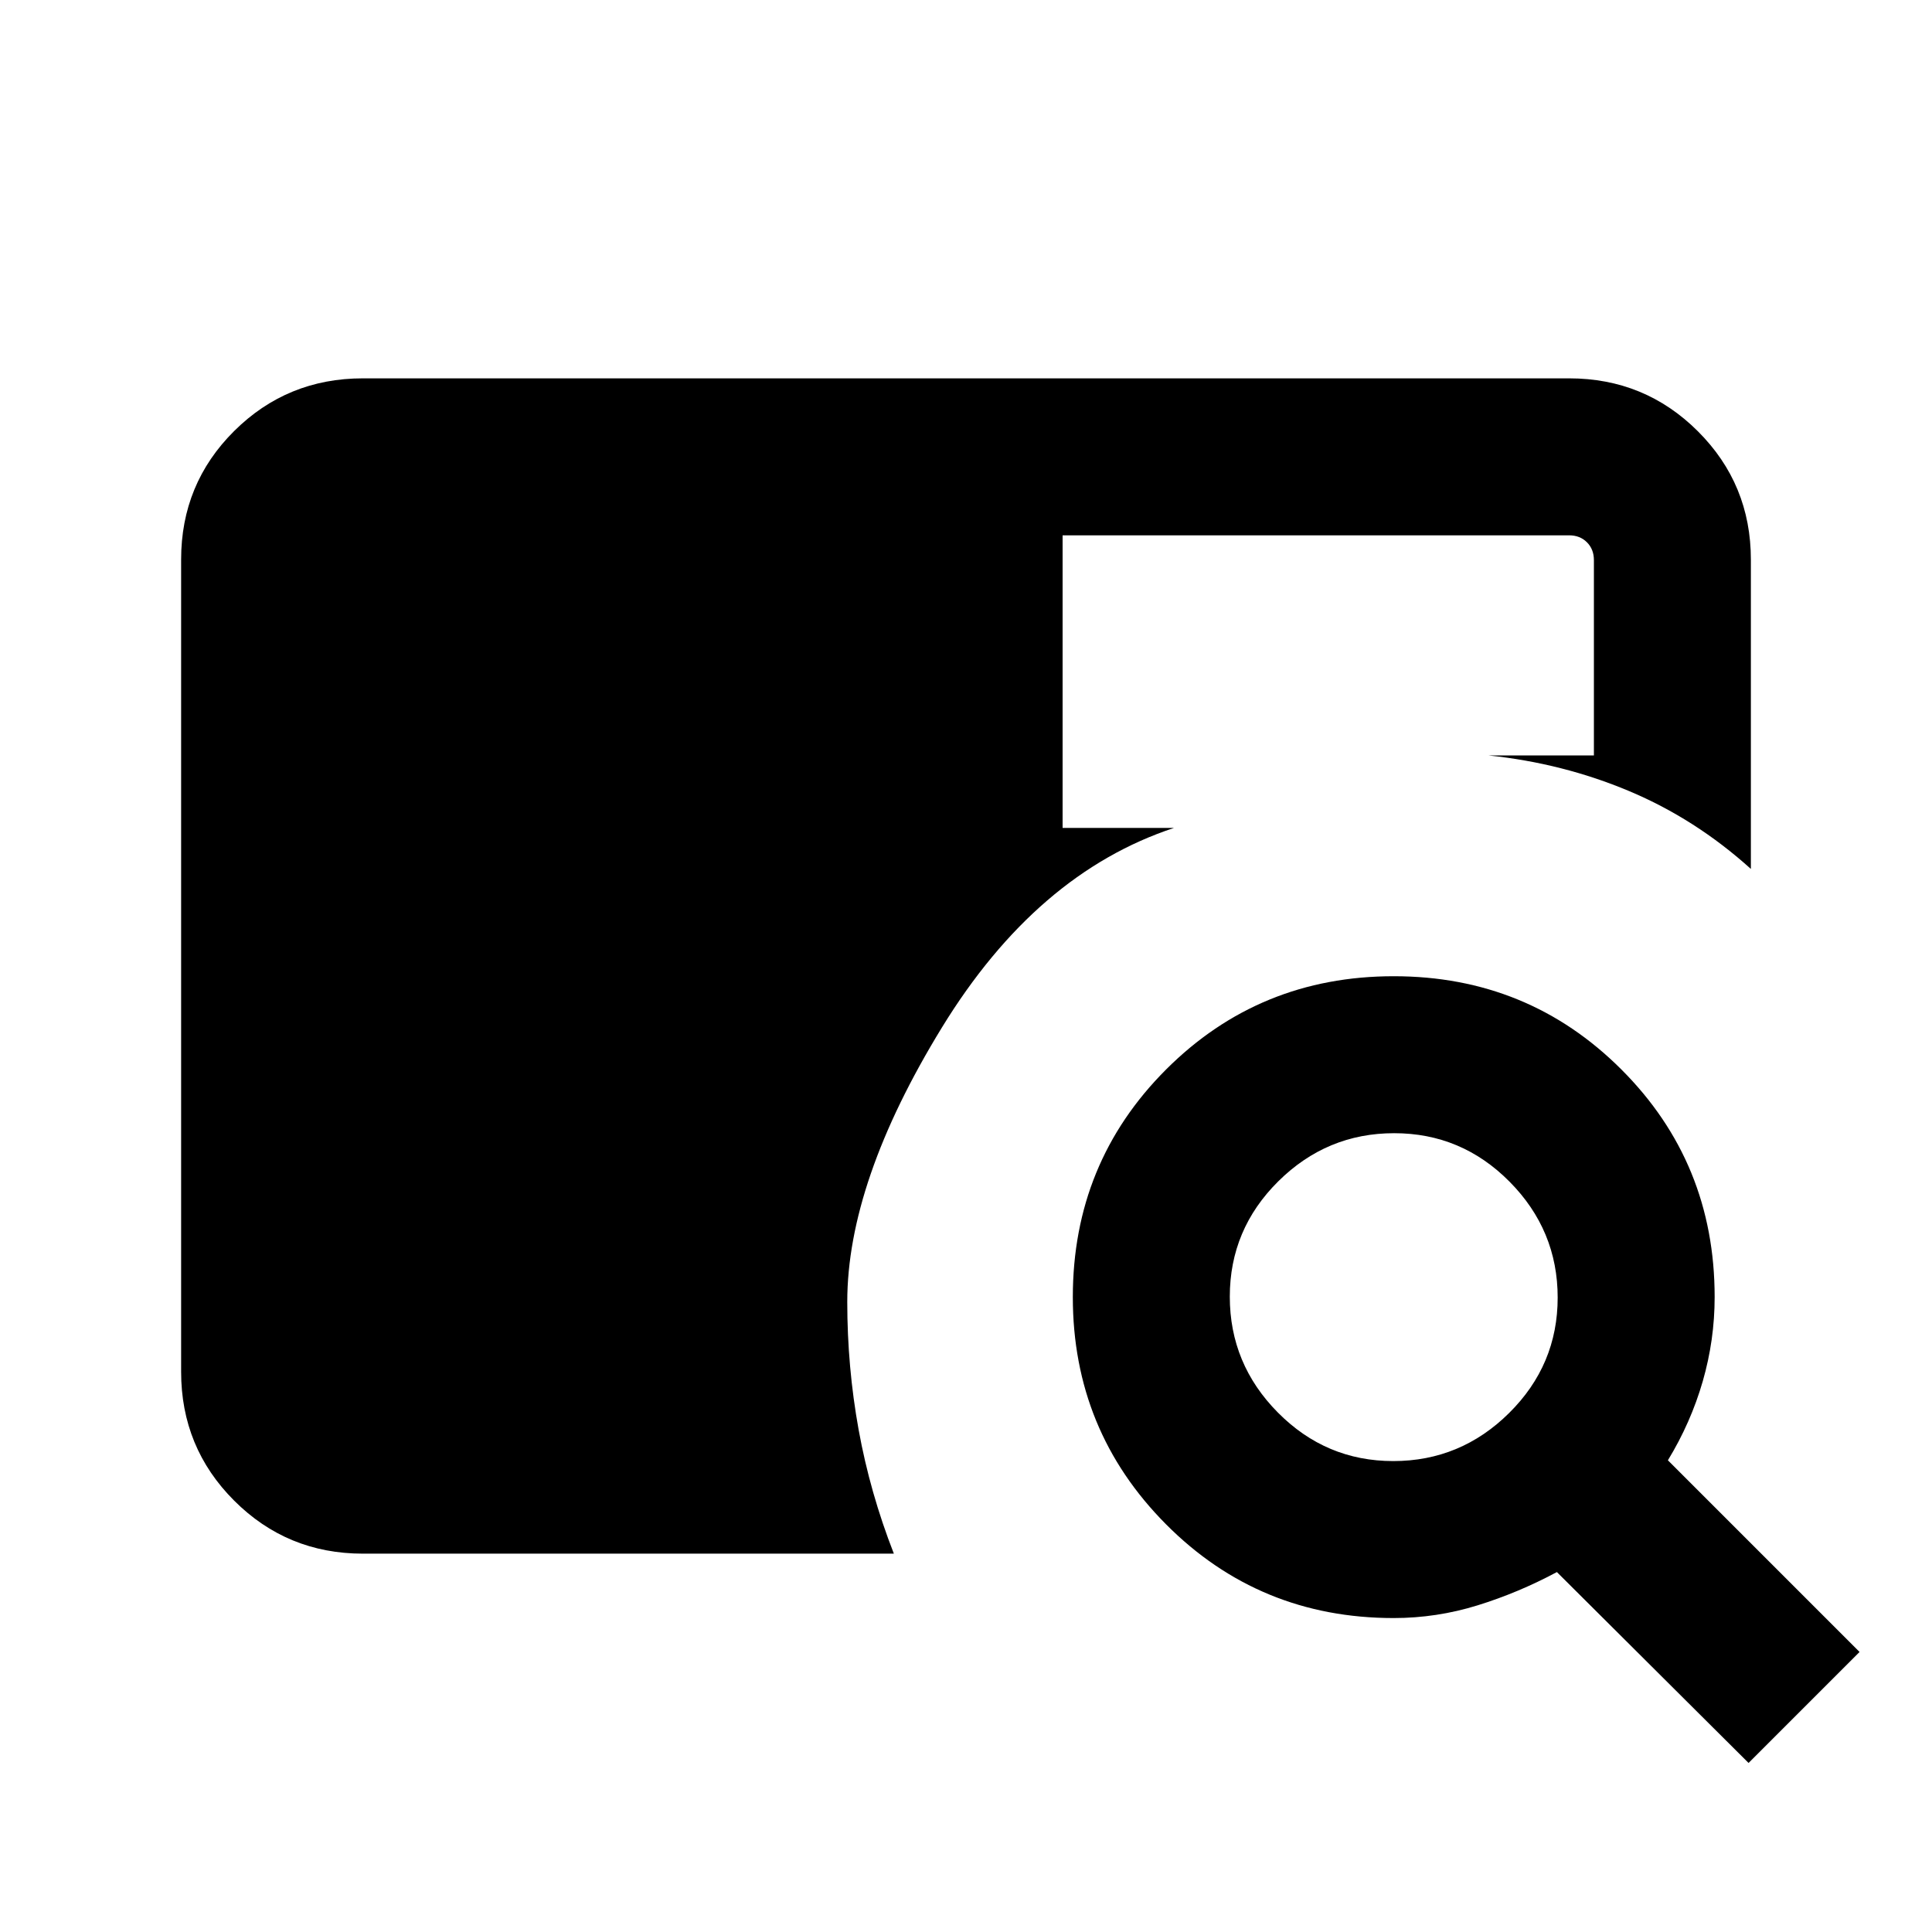 <svg xmlns="http://www.w3.org/2000/svg" height="20" viewBox="0 -960 960 960" width="20"><path d="M180.31-188q-37.62 0-63.97-26.36Q90-240.71 90-278.35v-403.62q0-37.64 26.34-63.84Q142.69-772 180.31-772h599.38q37.62 0 63.97 26.29Q870-719.43 870-681.89v153.66q-27.54-24.85-60.5-38.69-32.96-13.85-69.81-17.7H792v-97.07q0-5.39-3.46-8.85t-8.85-3.46H528v145.38h55.39Q515-526.08 468-449.39q-47 76.7-47 136.31 0 32.31 5.65 63.54 5.66 31.23 17.5 61.54H180.31ZM868.85-84l-95.24-94.85q-19.07 10.23-39.43 16.54-20.35 6.31-41.69 6.31-66.75 0-113.08-46.57-46.33-46.58-46.33-112.89 0-66.77 46.34-113.12 46.35-46.34 113.12-46.34 66.77 0 113.11 46.33Q852-382.26 852-315.51q0 21.34-5.92 41.89-5.93 20.54-17.31 39.23L924-139.15 868.85-84ZM692.31-234q33.46 0 57.57-23.89Q774-281.78 774-315.24q0-33.45-23.89-57.57-23.89-24.11-57.35-24.11-33.45 0-57.57 23.89-24.11 23.89-24.11 57.34 0 33.46 23.89 57.57Q658.86-234 692.31-234Z"/></svg>